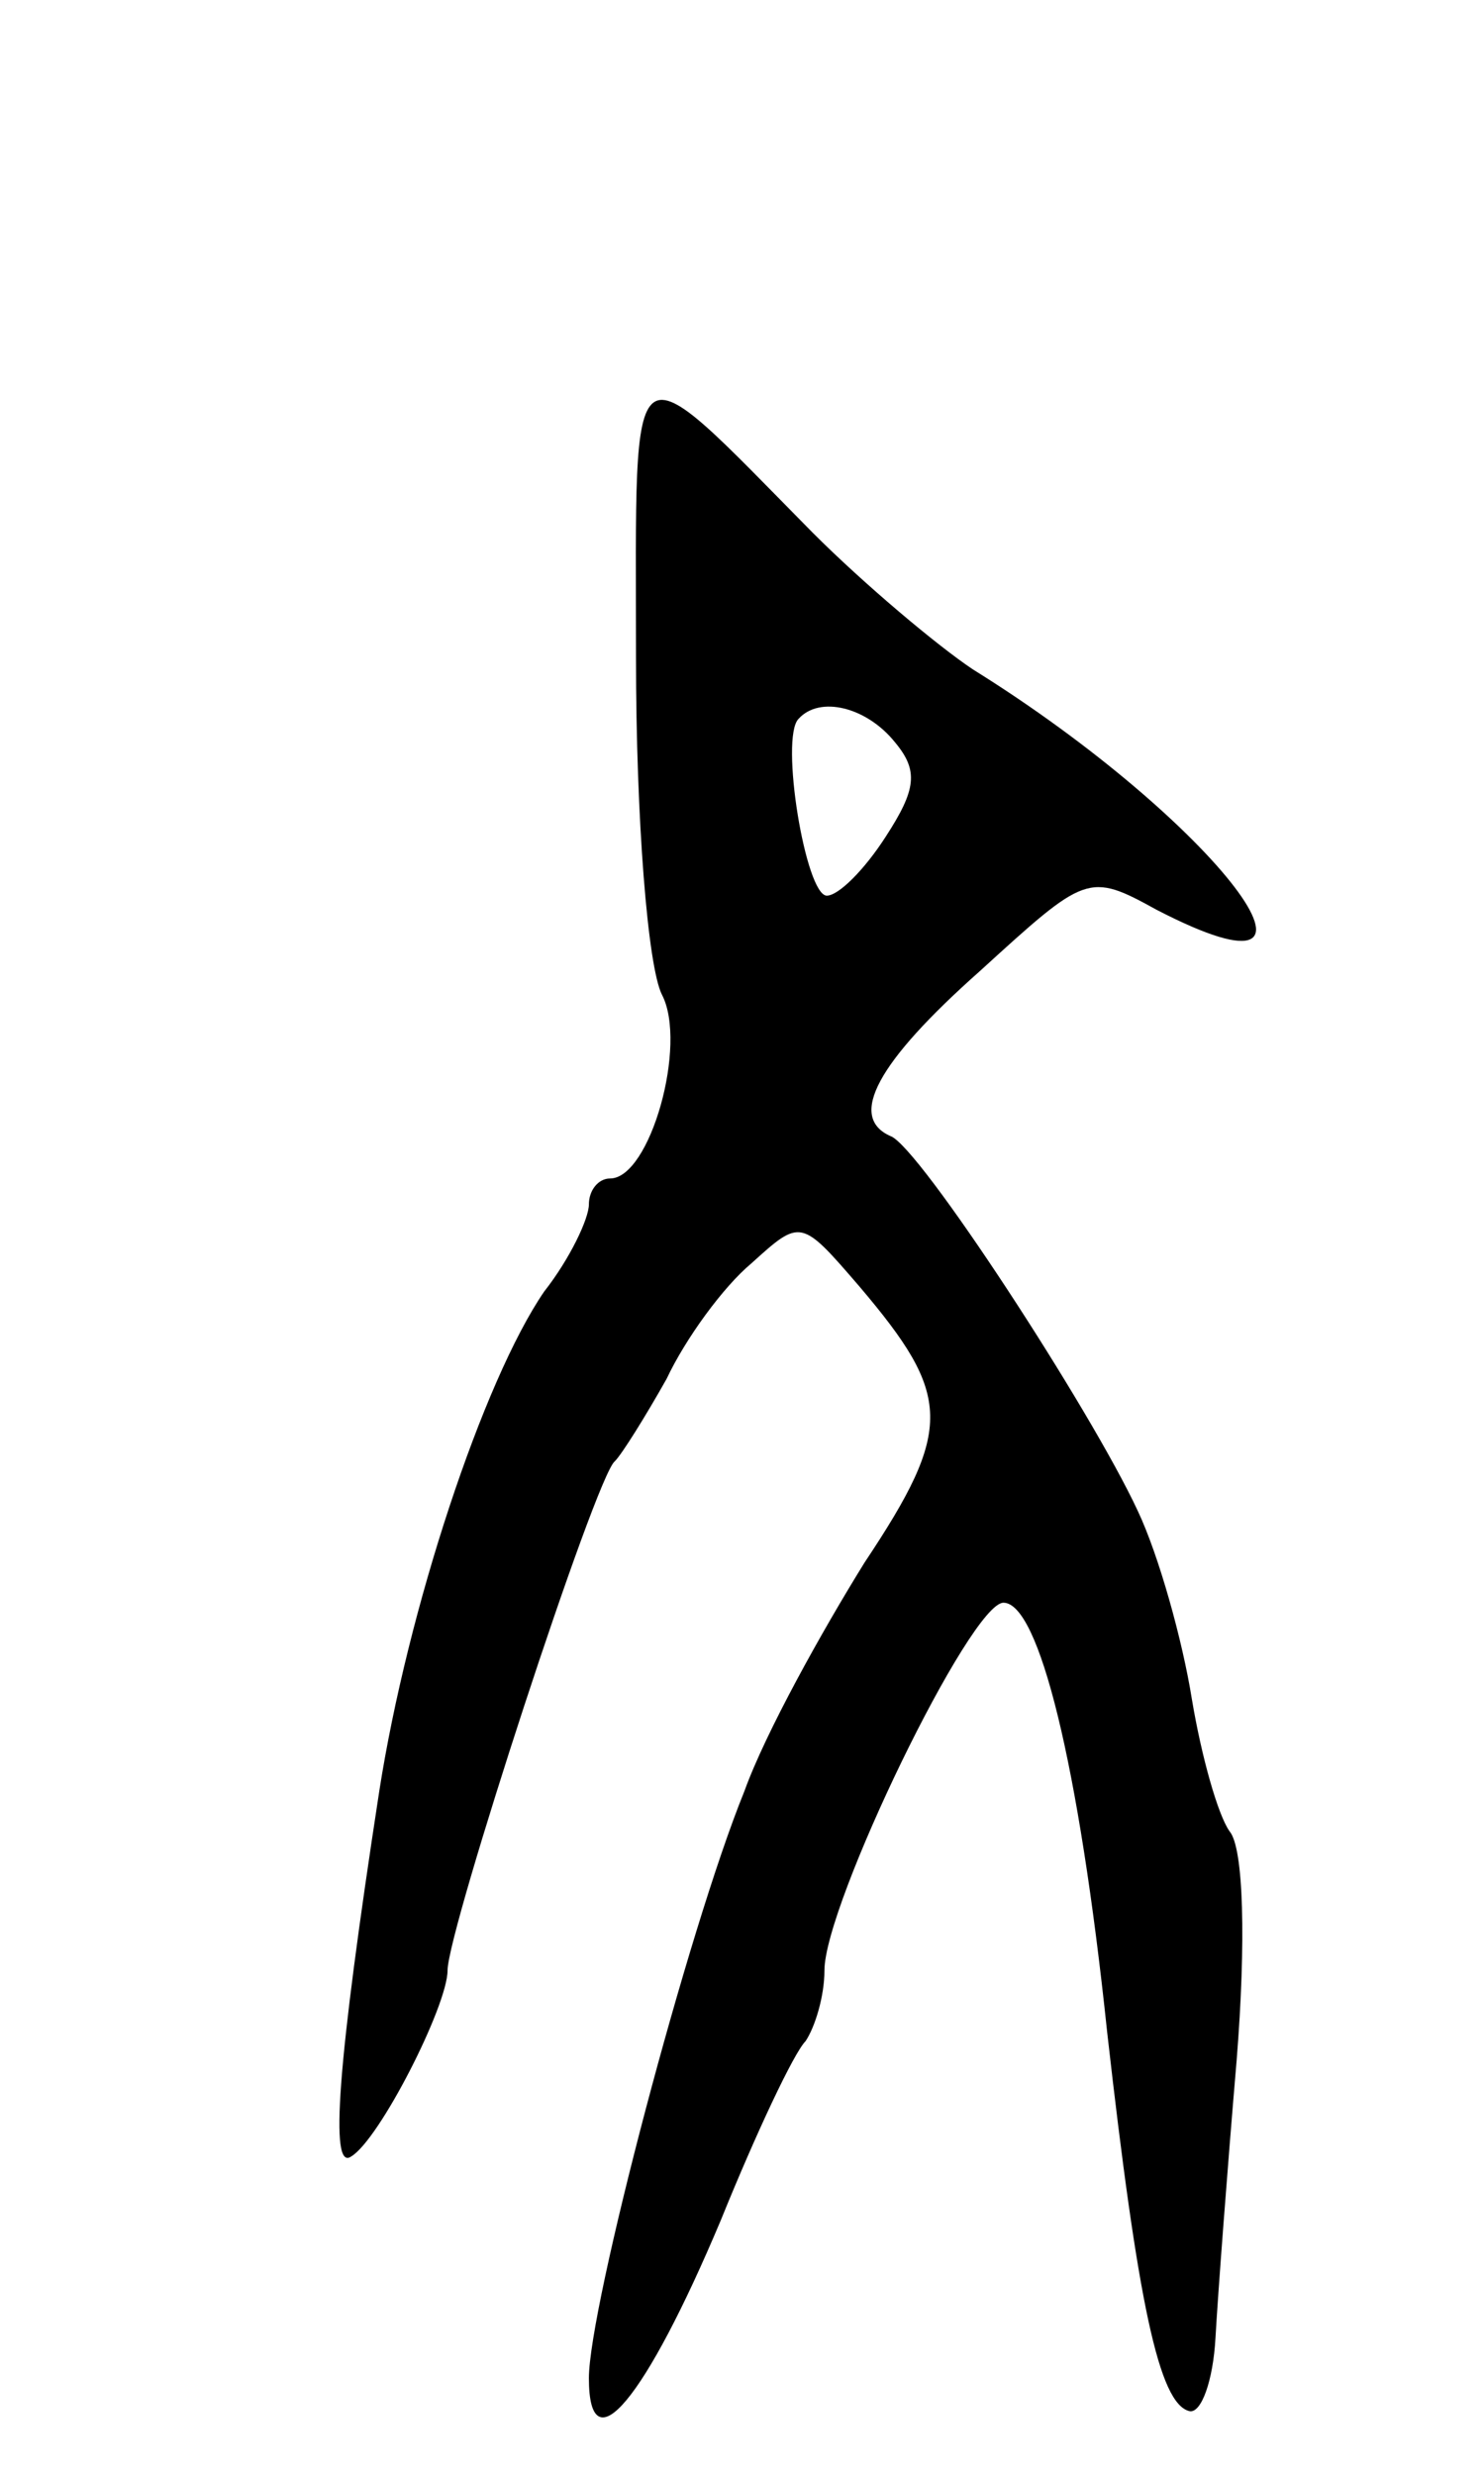 <svg version="1.0" xmlns="http://www.w3.org/2000/svg"
 width="63pt" height="105pt" viewBox="0 0 63 105"
 preserveAspectRatio="xMidYMid meet">
<g transform="translate(0,105) scale(0.1,-0.1)"
fill="#000000" stroke="none">
<path d="M270 771 c0 -69 5 -131 11 -143 11 -21 -5 -78 -22 -78 -5 0 -9 -5 -9
-11 0 -6 -8 -23 -19 -37 -26 -38 -58 -135 -70 -212 -18 -117 -21 -161 -12
-155 12 7 41 64 41 79 0 17 63 210 71 216 3 3 13 19 22 35 8 17 24 39 36 49
21 19 21 19 46 -10 39 -46 40 -60 2 -117 -18 -29 -42 -72 -51 -97 -24 -59 -66
-219 -66 -249 0 -38 24 -9 56 67 15 37 31 71 36 76 4 6 8 19 8 30 0 28 62 156
76 156 15 0 32 -68 44 -182 13 -115 22 -158 35 -161 5 -1 10 13 11 31 1 18 5
71 9 118 4 50 3 90 -3 97 -5 7 -12 32 -16 56 -4 25 -14 61 -23 80 -20 43 -93
155 -105 159 -18 8 -6 31 38 70 45 41 46 42 75 26 89 -46 25 38 -78 102 -15
10 -46 36 -68 58 -80 81 -75 84 -75 -53z m110 -36 c10 -12 9 -20 -4 -40 -9
-14 -20 -25 -25 -25 -9 0 -20 67 -12 75 9 10 29 5 41 -10z"/>
</g>
</svg>

